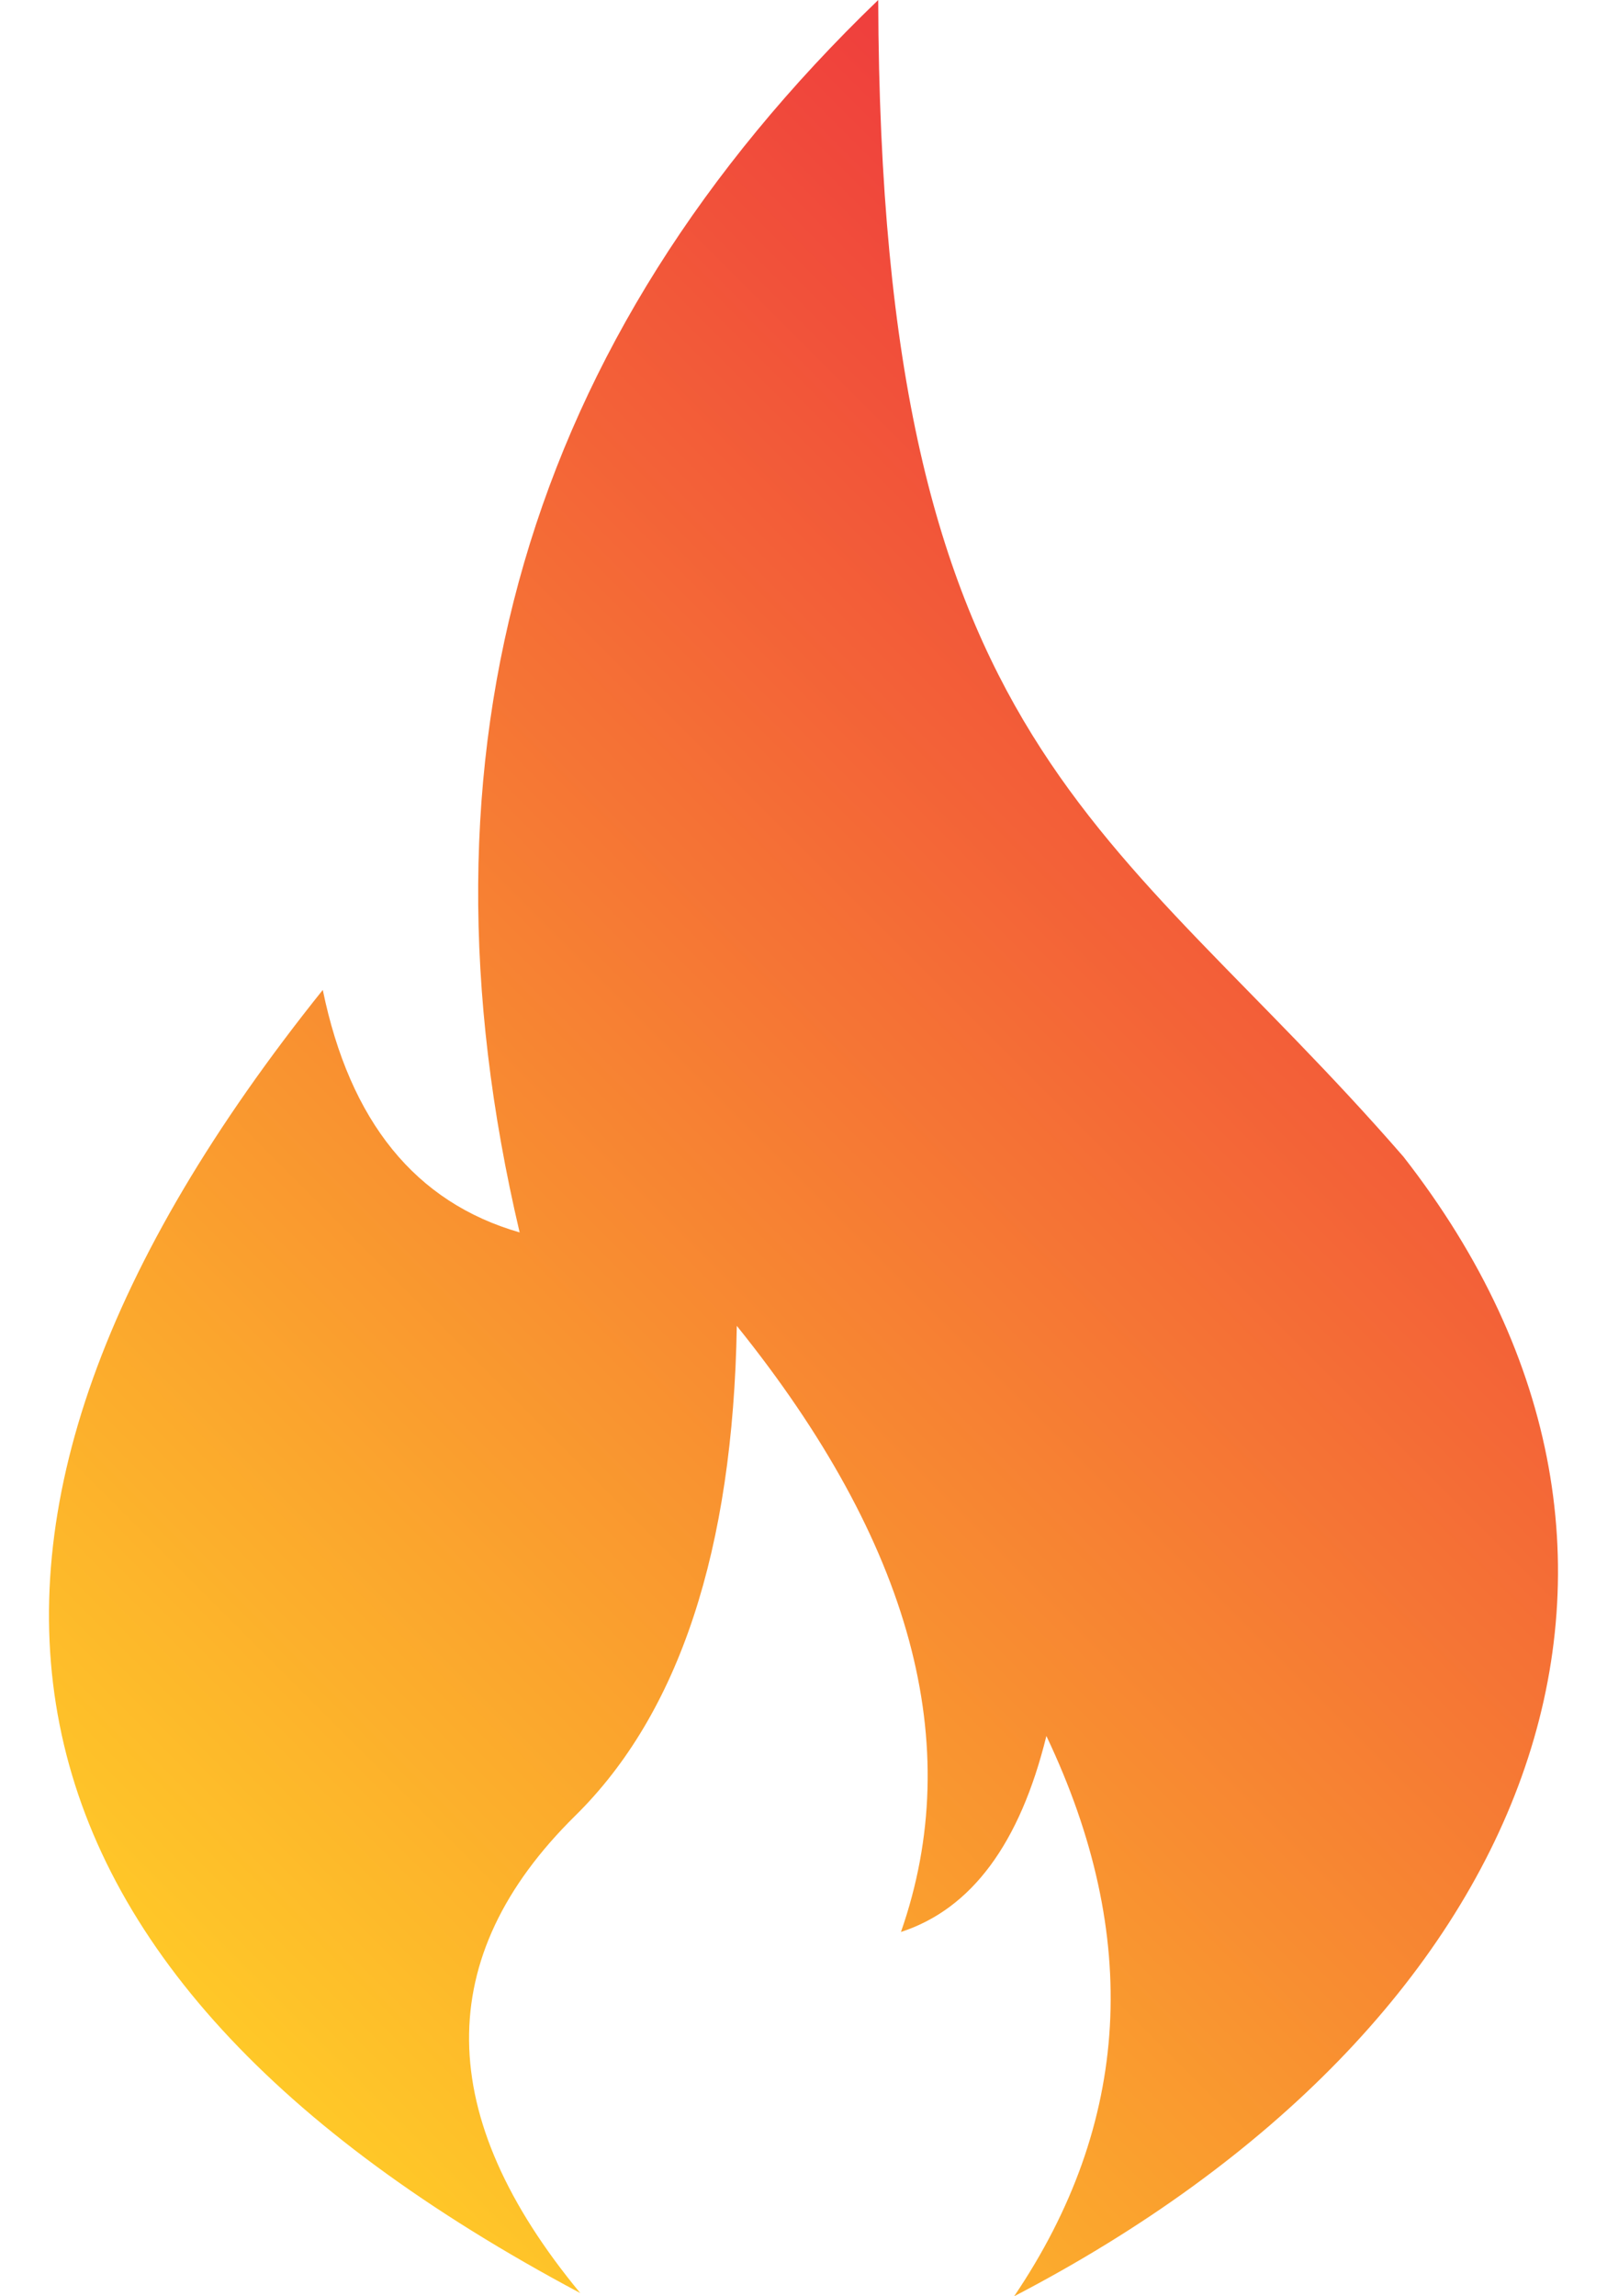 <svg width="14" height="20" viewBox="0 0 14 20" fill="none" xmlns="http://www.w3.org/2000/svg">
<path fill-rule="evenodd" clip-rule="evenodd" d="M8.835 20C9.853 18.494 9.947 16.867 9.116 15.12C8.885 16.058 8.463 16.627 7.849 16.827C8.419 15.198 7.942 13.439 6.419 11.548C6.386 13.501 5.917 14.923 5.011 15.815C3.764 17.043 3.778 18.429 5.055 19.972C-0.246 17.152 -0.993 13.368 2.812 8.622C3.048 9.769 3.619 10.473 4.527 10.734C3.538 6.535 4.579 2.957 7.651 0C7.67 6.562 9.682 7.145 12.226 10.074C14.973 13.589 13.359 17.646 8.835 20Z" fill="url(#paint0_linear_2002_27854)"/>
<defs>
<linearGradient id="paint0_linear_2002_27854" x1="13.14" y1="5.489" x2="1.438" y2="17.191" gradientUnits="userSpaceOnUse">
<stop stop-color="#EF3E3D"/>
<stop offset="1" stop-color="#FFC828"/>
</linearGradient>
</defs>
</svg>

